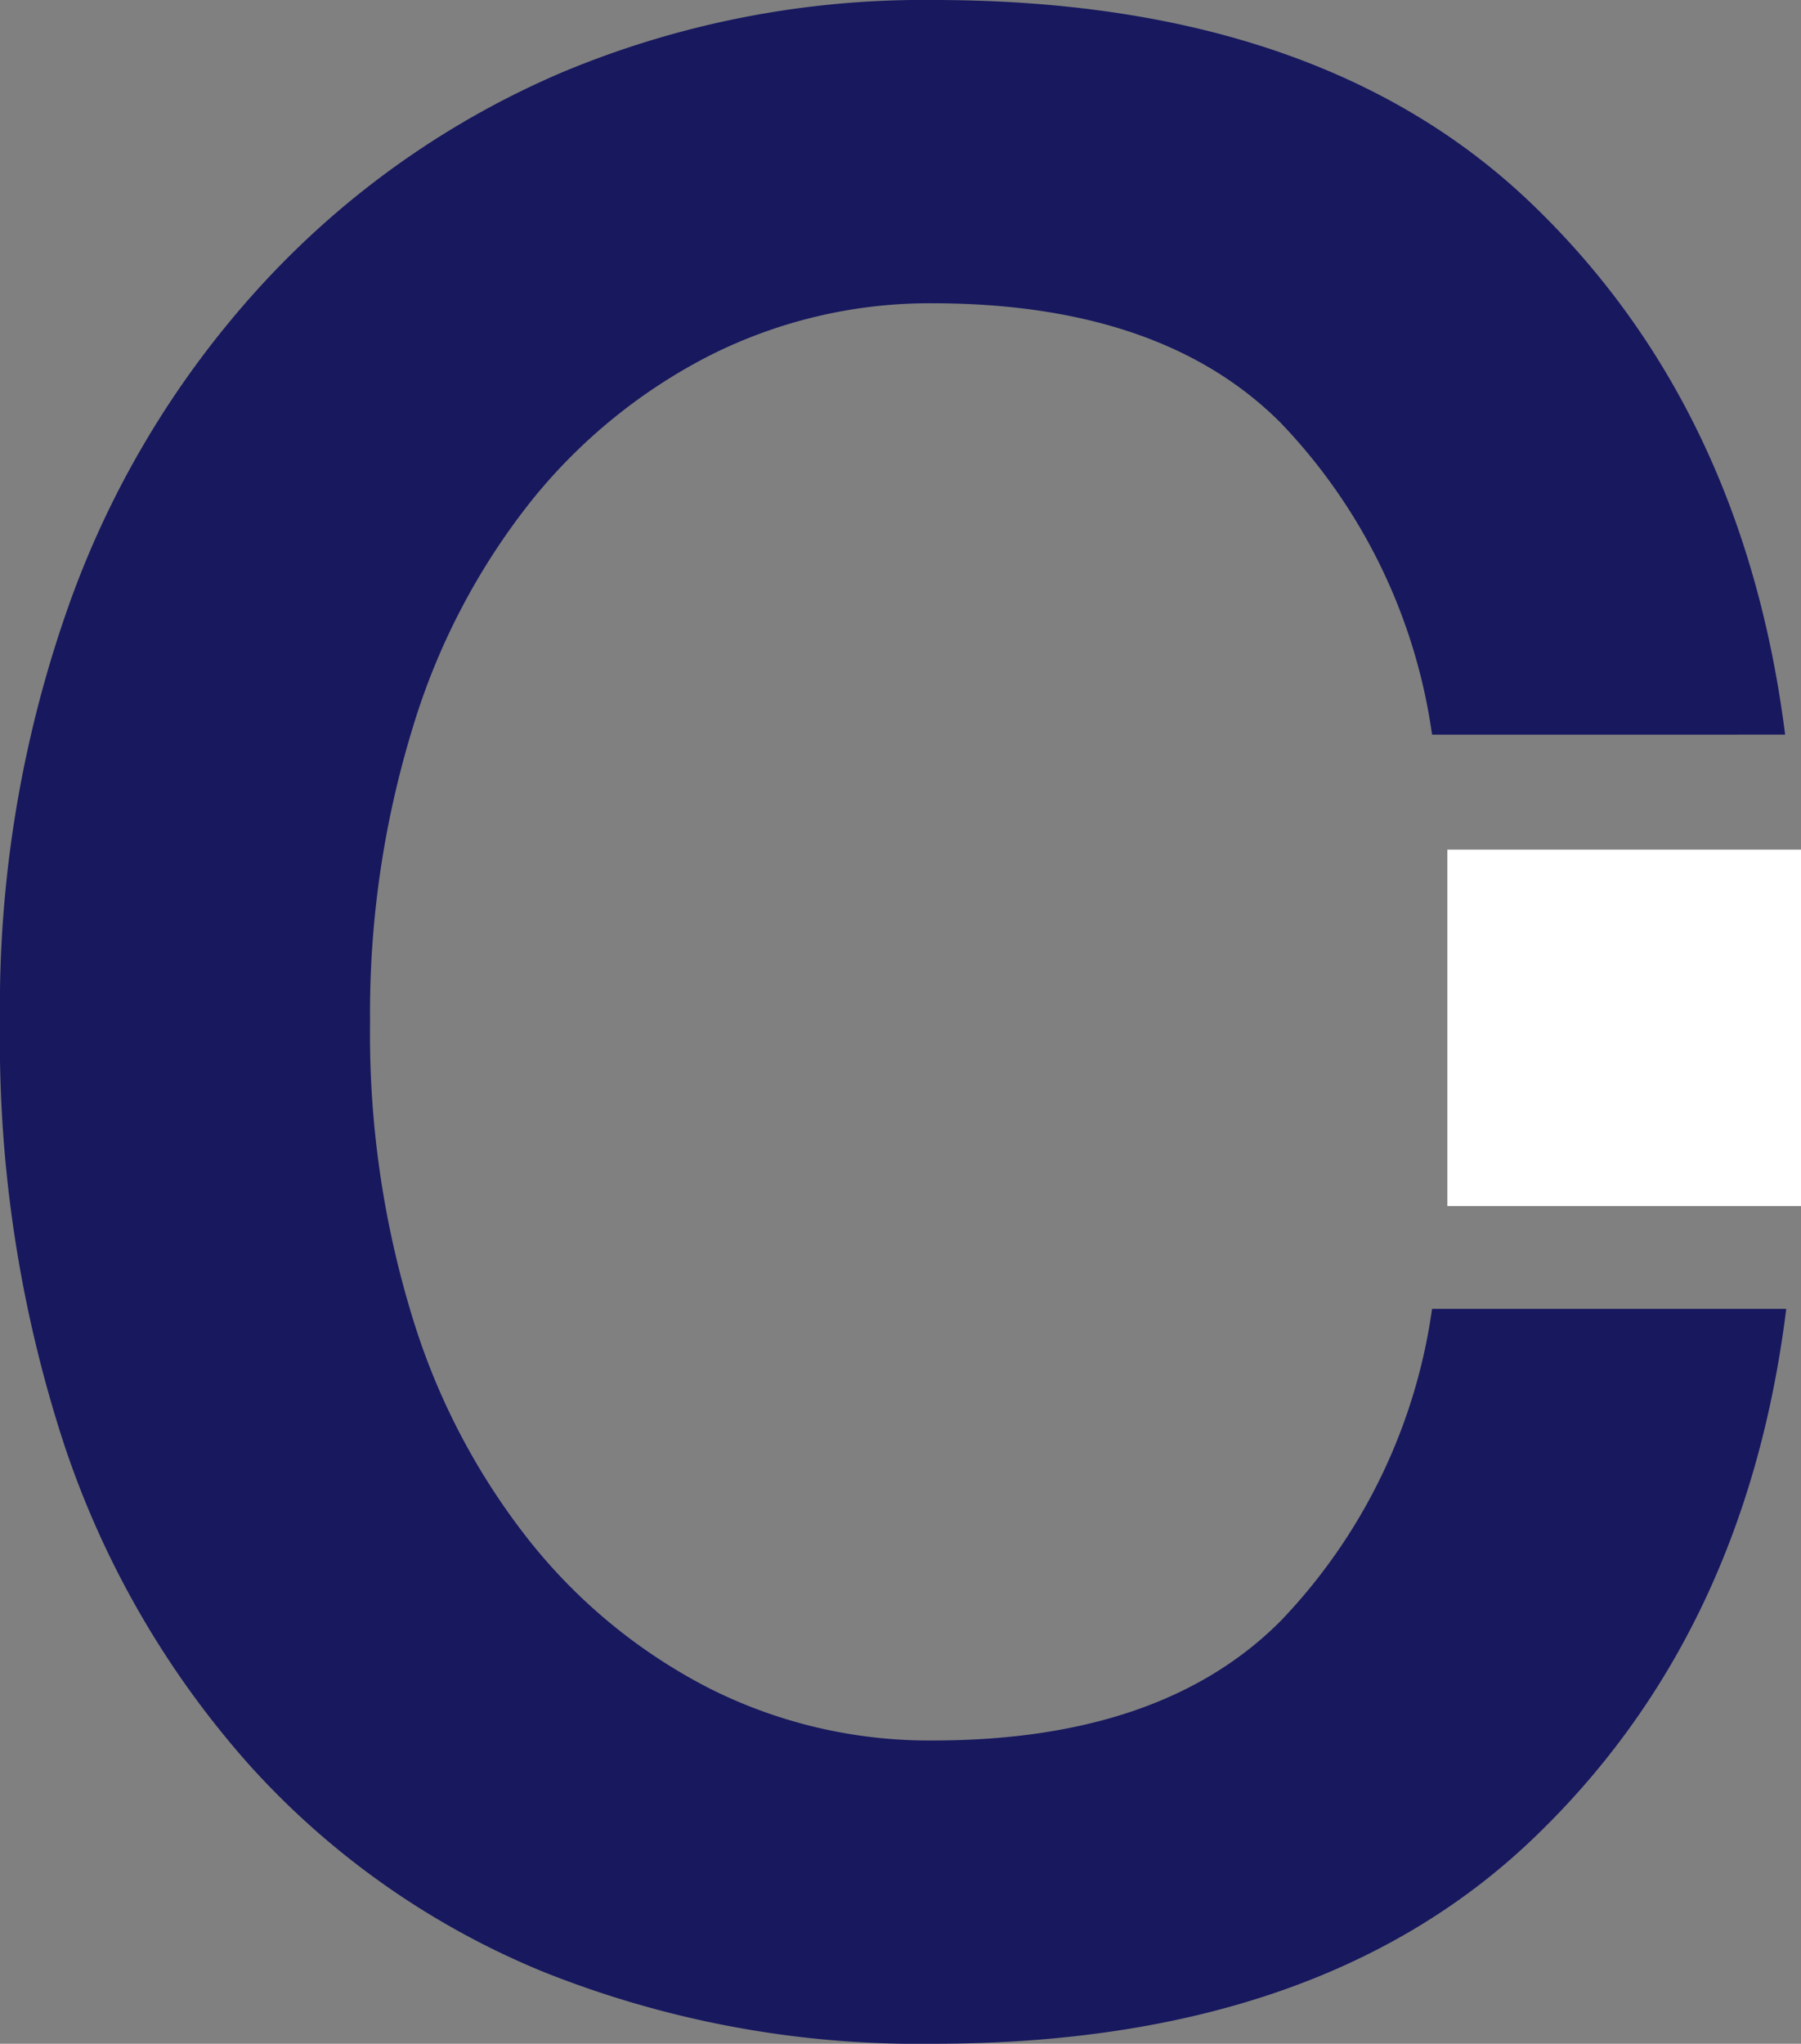<svg xmlns="http://www.w3.org/2000/svg" viewBox="0 0 64.68 73.39"><rect x="0" y="0" width="64.68" height="73.39" fill="#808080" stroke="none"/><defs><style>.cls-1{fill:#fff;}.cls-2{fill:#17185e;}</style></defs><g id="Livello_2" data-name="Livello 2"><g id="Livello_1-2" data-name="Livello 1"><rect class="cls-1" x="51.98" y="30.51" width="12.7" height="12.8"/><path class="cls-2" d="M0,36.7A43.11,43.11,0,0,1,2.53,21.57,33.68,33.68,0,0,1,9.61,10,31.35,31.35,0,0,1,20.23,2.58,33.58,33.58,0,0,1,33.52,0Q47.38,0,55,7.31t9.11,19.07H51.43A20.24,20.24,0,0,0,46,15.19q-4.27-4.29-12.5-4.3a17.56,17.56,0,0,0-8,1.87A19.73,19.73,0,0,0,19.07,18a24.45,24.45,0,0,0-4.26,8.17A34.9,34.9,0,0,0,13.29,36.7a34.61,34.61,0,0,0,1.52,10.6,24.38,24.38,0,0,0,4.26,8.1,19.77,19.77,0,0,0,6.43,5.24,17.55,17.55,0,0,0,8,1.86q8.23,0,12.5-4.3A20.24,20.24,0,0,0,51.43,47H64.15Q62.69,58.77,55,66.08T33.52,73.39a36.27,36.27,0,0,1-14-2.58A29,29,0,0,1,9,63.43,32.92,32.92,0,0,1,2.31,51.89,46.64,46.64,0,0,1,0,36.7Z"/></g></g></svg>